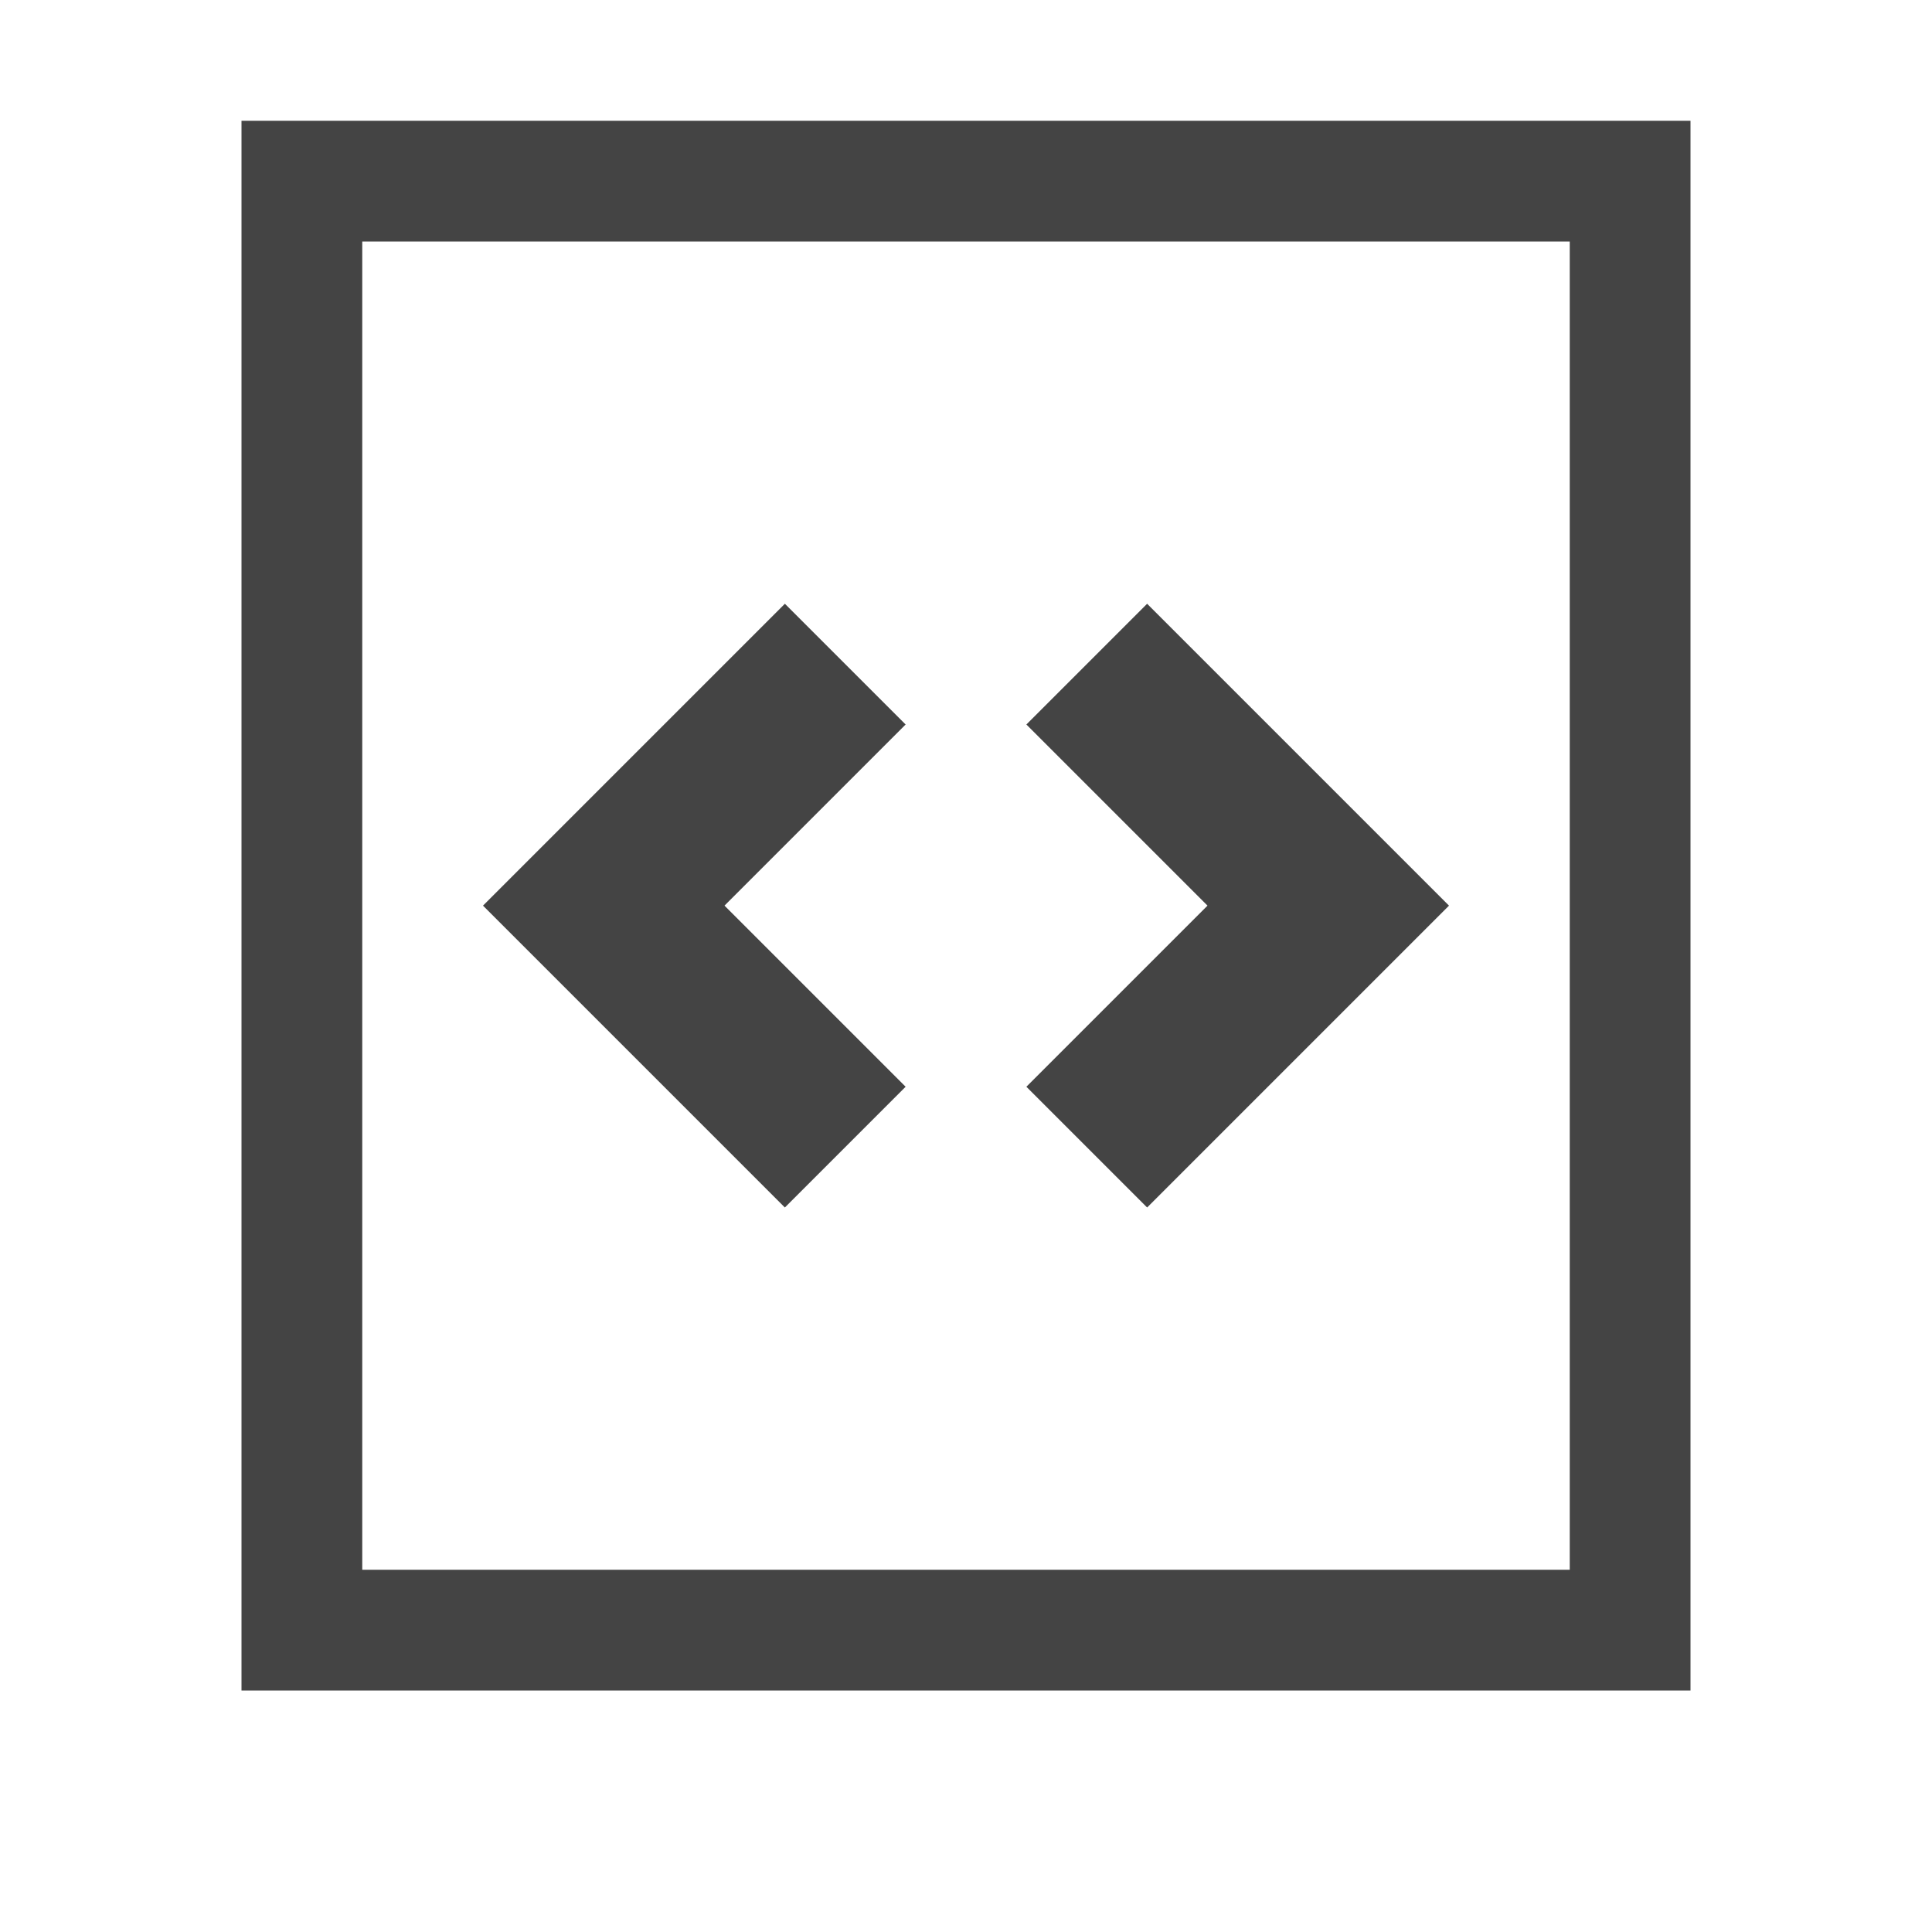 <?xml version="1.0"?><svg xmlns="http://www.w3.org/2000/svg" width="40" height="40" viewBox="0 0 40 40"><path fill="#444" d="m21.25 15l3.75 3.75-3.75 3.75 2.5 2.5 6.25-6.25-6.25-6.25-2.5 2.5z m-16.25-12.5v32.5h30v-32.5h-30z m27.5 30h-25v-27.5h25v27.5z m-13.75-10l-3.75-3.75 3.75-3.75-2.5-2.5-6.25 6.25 6.25 6.25 2.5-2.5z"></path></svg>